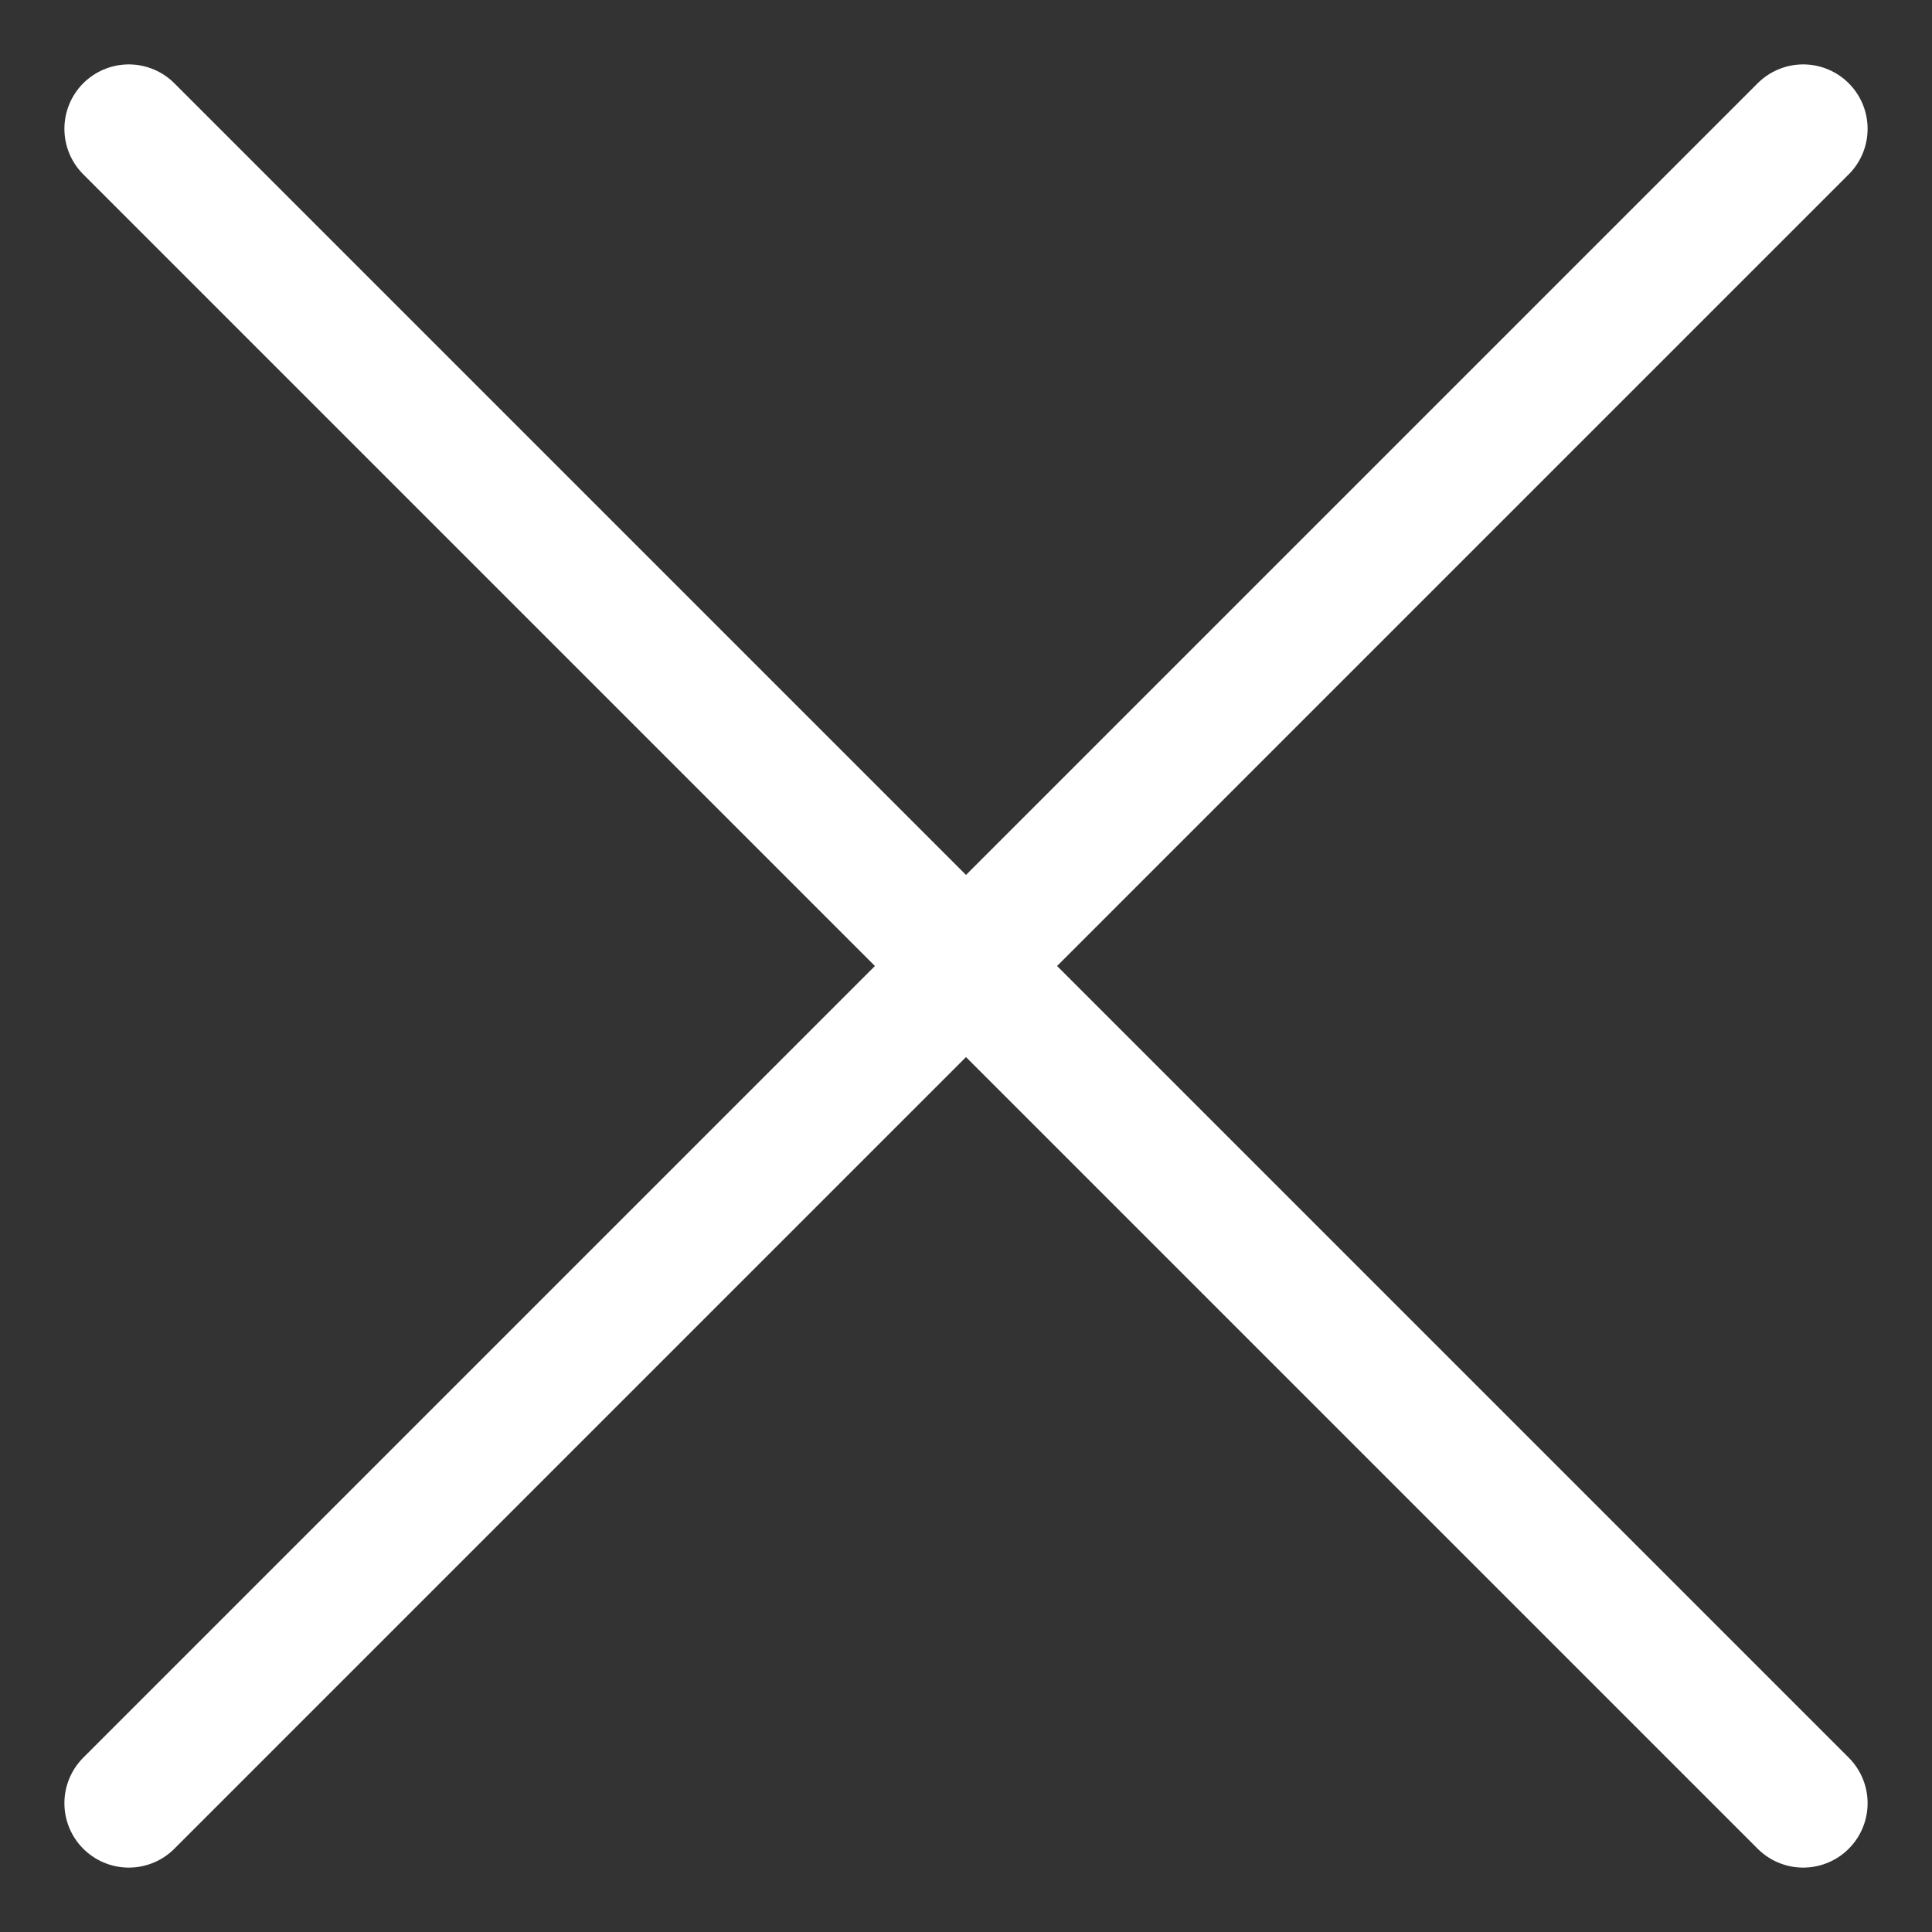 <svg width="15" height="15" viewBox="0 0 15 15" fill="none" xmlns="http://www.w3.org/2000/svg">
<rect x="0" y="0" width="15" height="15" fill="#333333" stroke="none"/>
<path d="M14 1L7.5 7.5M1 14L7.5 7.5M7.5 7.5L14 14L1 1" stroke="white" stroke-linecap="round" stroke-linejoin="round"/>
</svg>

